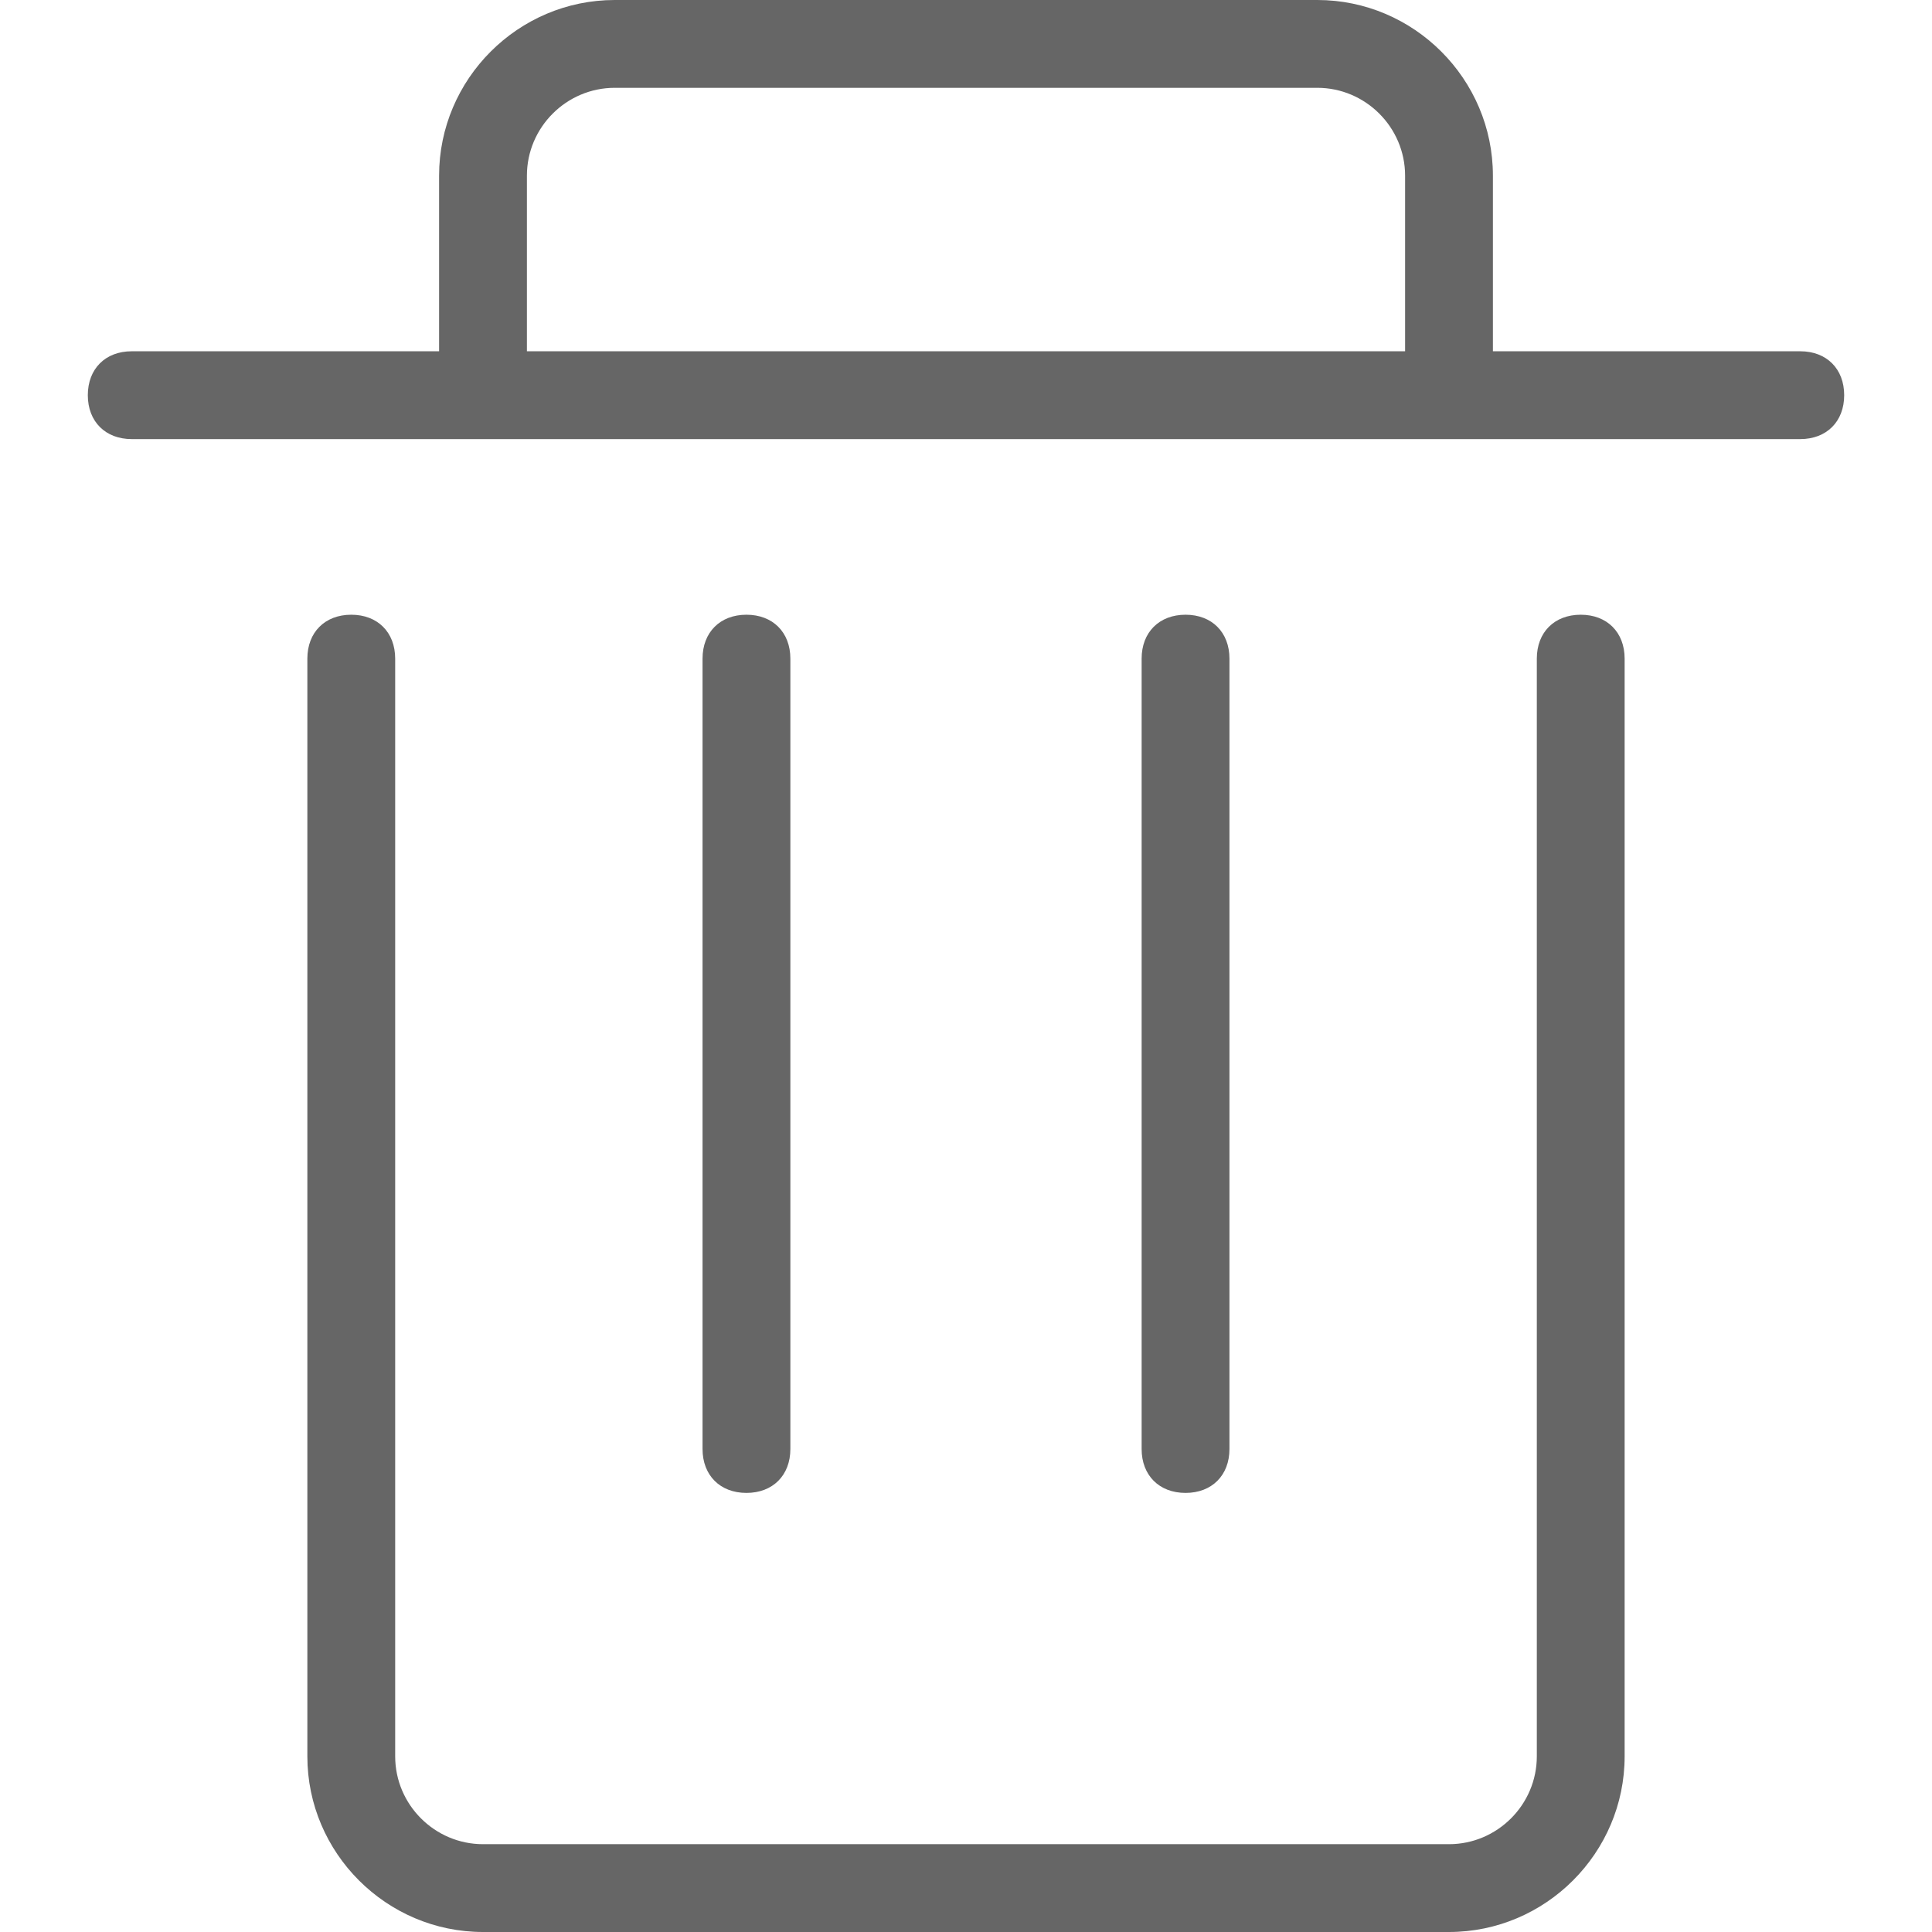 <?xml version="1.0" standalone="no"?><!DOCTYPE svg PUBLIC "-//W3C//DTD SVG 1.1//EN" "http://www.w3.org/Graphics/SVG/1.1/DTD/svg11.dtd"><svg t="1522372814307" class="icon" style="" viewBox="0 0 1024 1024" version="1.1" xmlns="http://www.w3.org/2000/svg" p-id="3350" xmlns:xlink="http://www.w3.org/1999/xlink" width="32" height="32"><defs><style type="text/css"></style></defs><path d="M418.909 768V349.091c0-13.964-9.309-23.273-23.273-23.273s-23.273 9.309-23.273 23.273v418.909c0 13.964 9.309 23.273 23.273 23.273s23.273-9.309 23.273-23.273z m395.636 162.909c0 25.6-20.945 46.545-46.545 46.545H256c-25.6 0-46.545-20.945-46.545-46.545V349.091c0-13.964-9.309-23.273-23.273-23.273s-23.273 9.309-23.273 23.273v581.818c0 51.2 41.891 93.091 93.091 93.091h512c51.2 0 93.091-41.891 93.091-93.091V349.091c0-13.964-9.309-23.273-23.273-23.273s-23.273 9.309-23.273 23.273v581.818z m139.636-744.727h-162.909V93.091c0-51.2-41.891-93.091-93.091-93.091H325.818c-51.2 0-93.091 41.891-93.091 93.091v93.091H69.818c-13.964 0-23.273 9.309-23.273 23.273s9.309 23.273 23.273 23.273h884.364c13.964 0 23.273-9.309 23.273-23.273s-9.309-23.273-23.273-23.273z m-209.455 0H279.273V93.091c0-25.6 20.945-46.545 46.545-46.545h372.364c25.6 0 46.545 20.945 46.545 46.545v93.091z m-93.091 581.818V349.091c0-13.964-9.309-23.273-23.273-23.273s-23.273 9.309-23.273 23.273v418.909c0 13.964 9.309 23.273 23.273 23.273s23.273-9.309 23.273-23.273z" fill="#666666" p-id="3351"></path></svg>